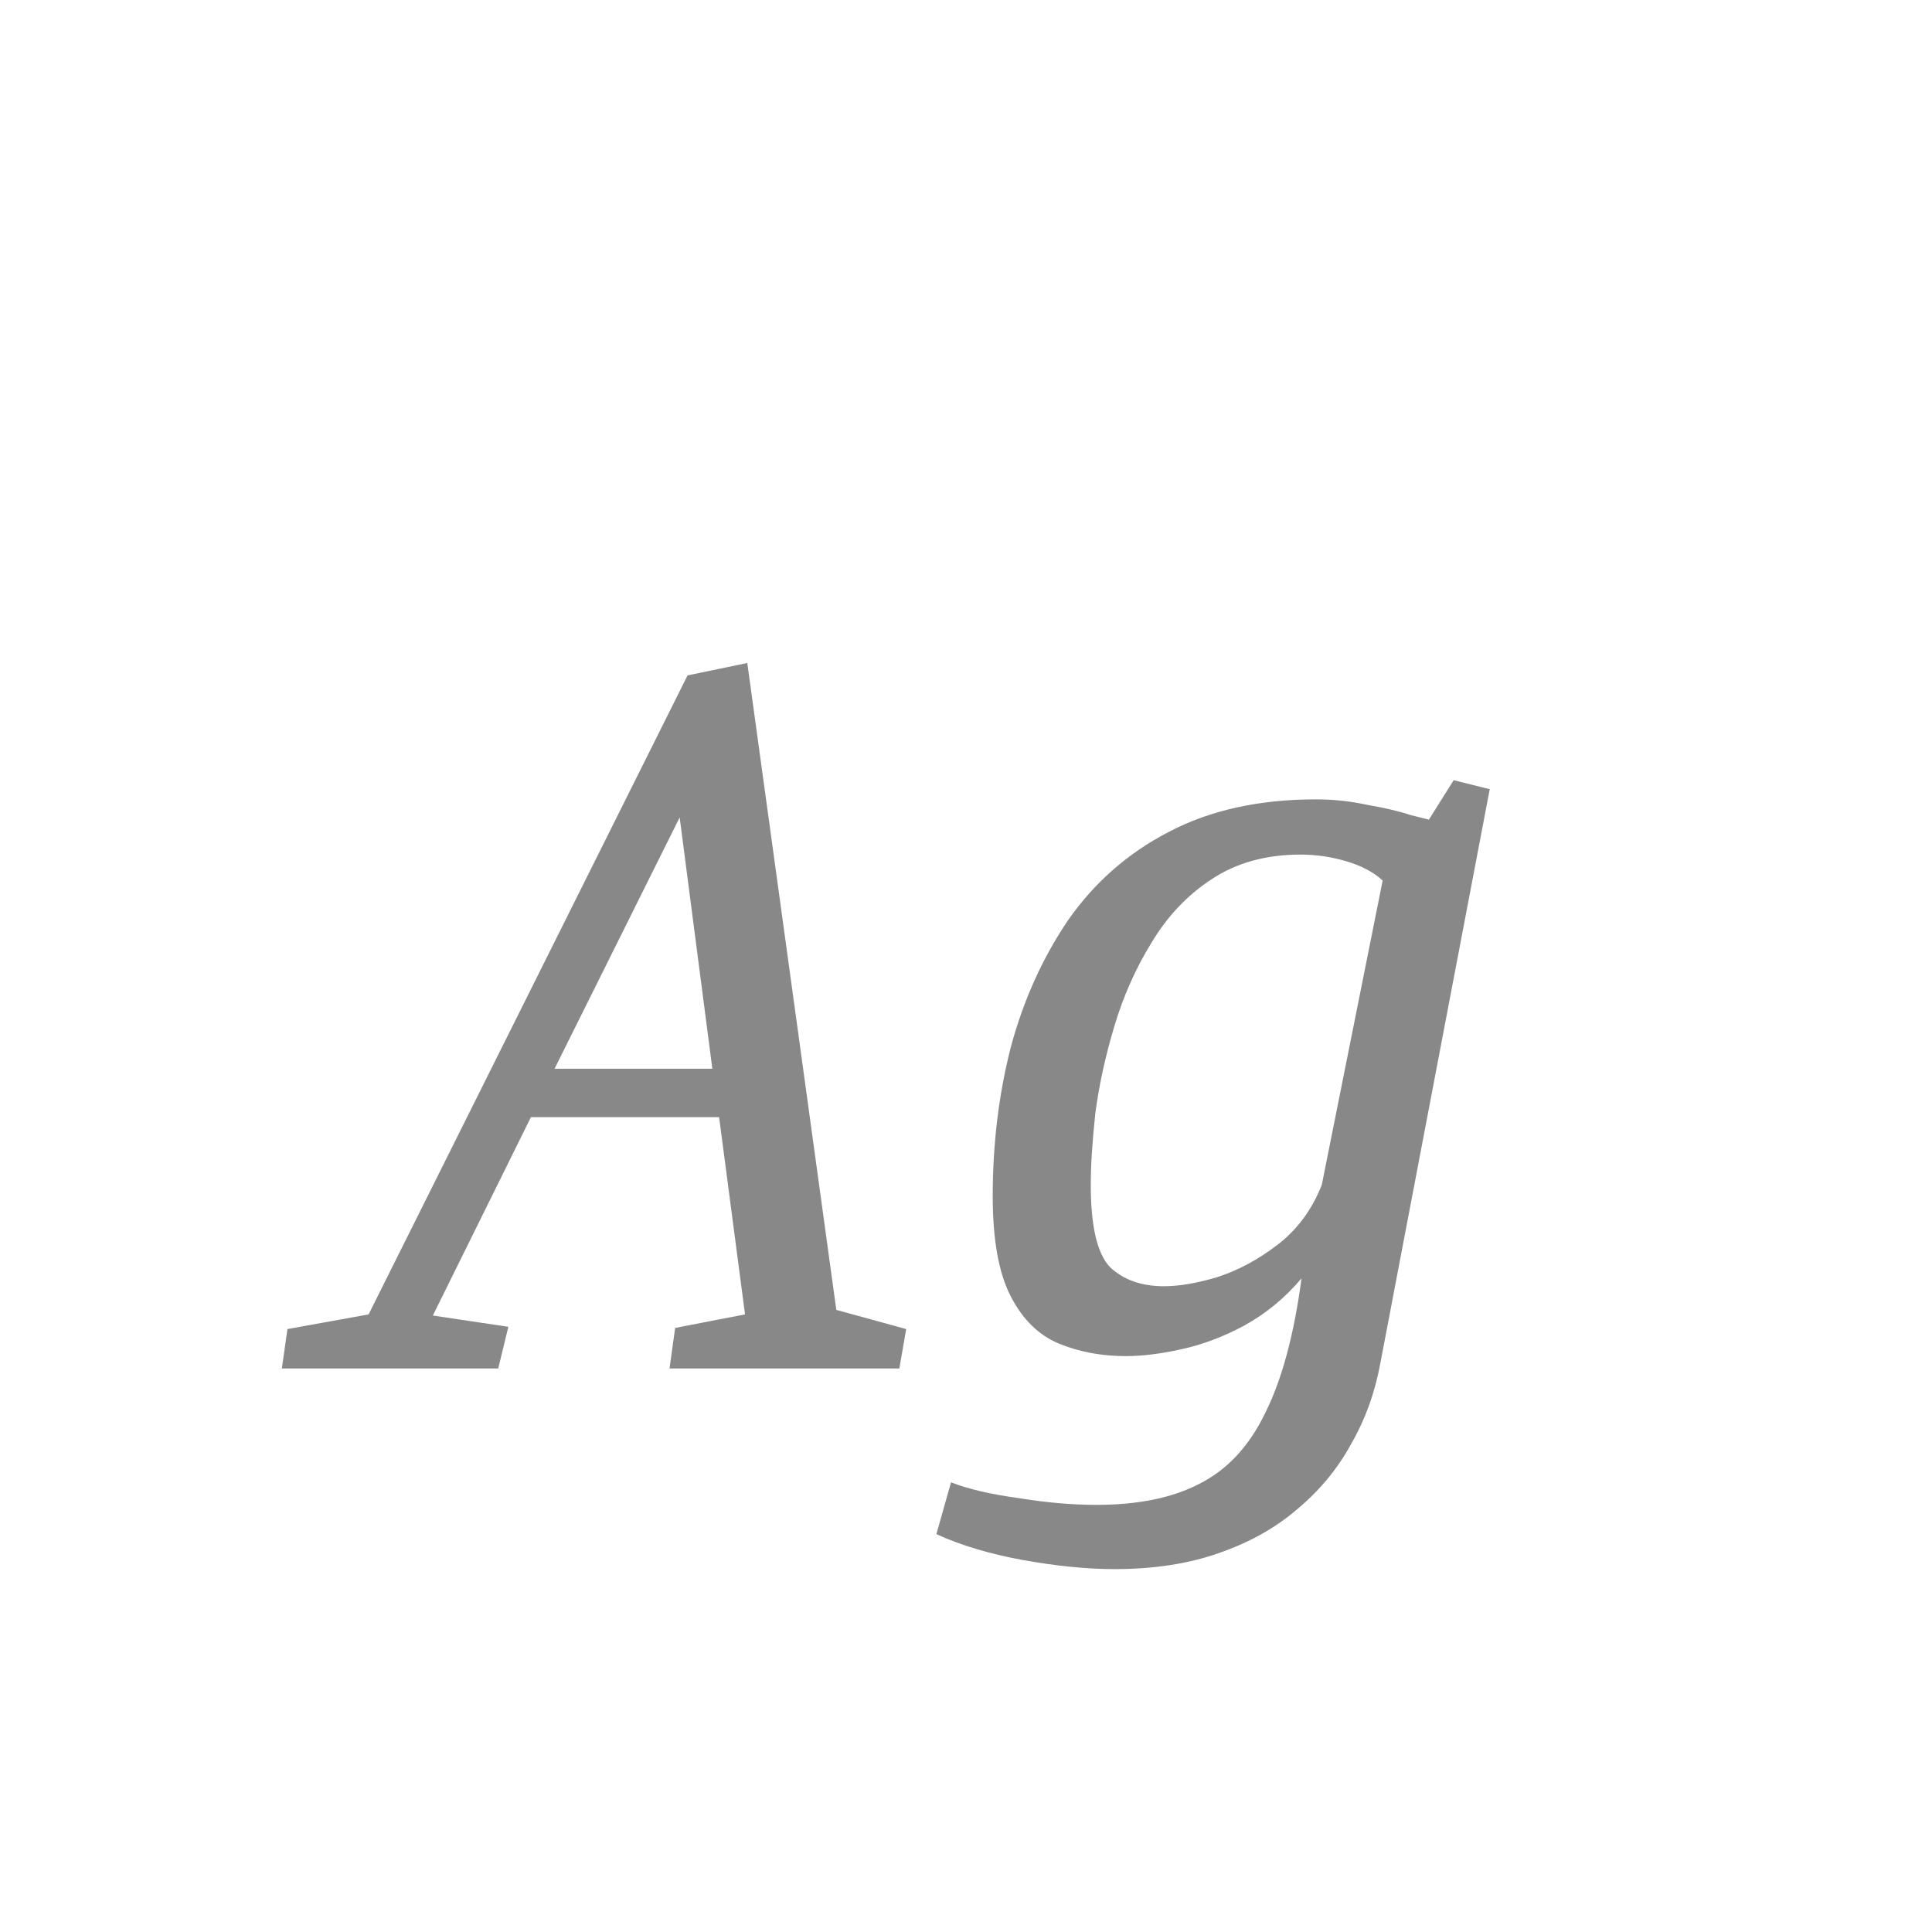 <svg width="24" height="24" viewBox="0 0 24 24" fill="none" xmlns="http://www.w3.org/2000/svg">
<path d="M3.501 17L3.571 16.51L4.579 16.328L8.541 8.39L9.283 8.236L10.389 16.272L11.257 16.51L11.172 17H8.317L8.387 16.496L9.255 16.328L8.933 13.878H6.595L5.377 16.342L6.315 16.482L6.189 17H3.501ZM6.889 13.276H8.849L8.443 10.154L6.889 13.276ZM13.844 19.492C13.508 19.492 13.13 19.455 12.71 19.38C12.299 19.305 11.94 19.198 11.632 19.058L11.814 18.414C12.028 18.498 12.309 18.563 12.654 18.61C12.999 18.666 13.321 18.694 13.62 18.694C14.143 18.694 14.572 18.605 14.908 18.428C15.253 18.251 15.524 17.957 15.72 17.546C15.925 17.135 16.075 16.58 16.168 15.88C15.963 16.123 15.725 16.319 15.454 16.468C15.193 16.608 14.931 16.706 14.67 16.762C14.418 16.818 14.189 16.846 13.984 16.846C13.685 16.846 13.41 16.795 13.158 16.692C12.906 16.589 12.705 16.393 12.556 16.104C12.406 15.815 12.332 15.399 12.332 14.858C12.332 14.214 12.406 13.598 12.556 13.01C12.714 12.422 12.953 11.895 13.27 11.428C13.597 10.961 14.012 10.597 14.516 10.336C15.029 10.065 15.64 9.93 16.35 9.93C16.564 9.93 16.779 9.953 16.994 10C17.209 10.037 17.386 10.079 17.526 10.126C17.675 10.163 17.75 10.182 17.75 10.182L18.058 9.692L18.506 9.804L17.148 16.93C17.082 17.294 16.961 17.63 16.784 17.938C16.616 18.246 16.392 18.517 16.112 18.75C15.841 18.983 15.514 19.165 15.132 19.296C14.758 19.427 14.329 19.492 13.844 19.492ZM14.46 15.978C14.646 15.978 14.866 15.941 15.118 15.866C15.379 15.782 15.631 15.647 15.874 15.46C16.116 15.273 16.299 15.026 16.42 14.718L17.176 10.938C17.064 10.835 16.915 10.756 16.728 10.7C16.541 10.644 16.35 10.616 16.154 10.616C15.725 10.616 15.356 10.719 15.048 10.924C14.749 11.12 14.502 11.381 14.306 11.708C14.11 12.025 13.956 12.371 13.844 12.744C13.732 13.117 13.652 13.481 13.606 13.836C13.569 14.181 13.55 14.475 13.55 14.718C13.55 15.231 13.629 15.572 13.788 15.74C13.956 15.899 14.18 15.978 14.46 15.978Z" fill="#888888"/>
</svg>
